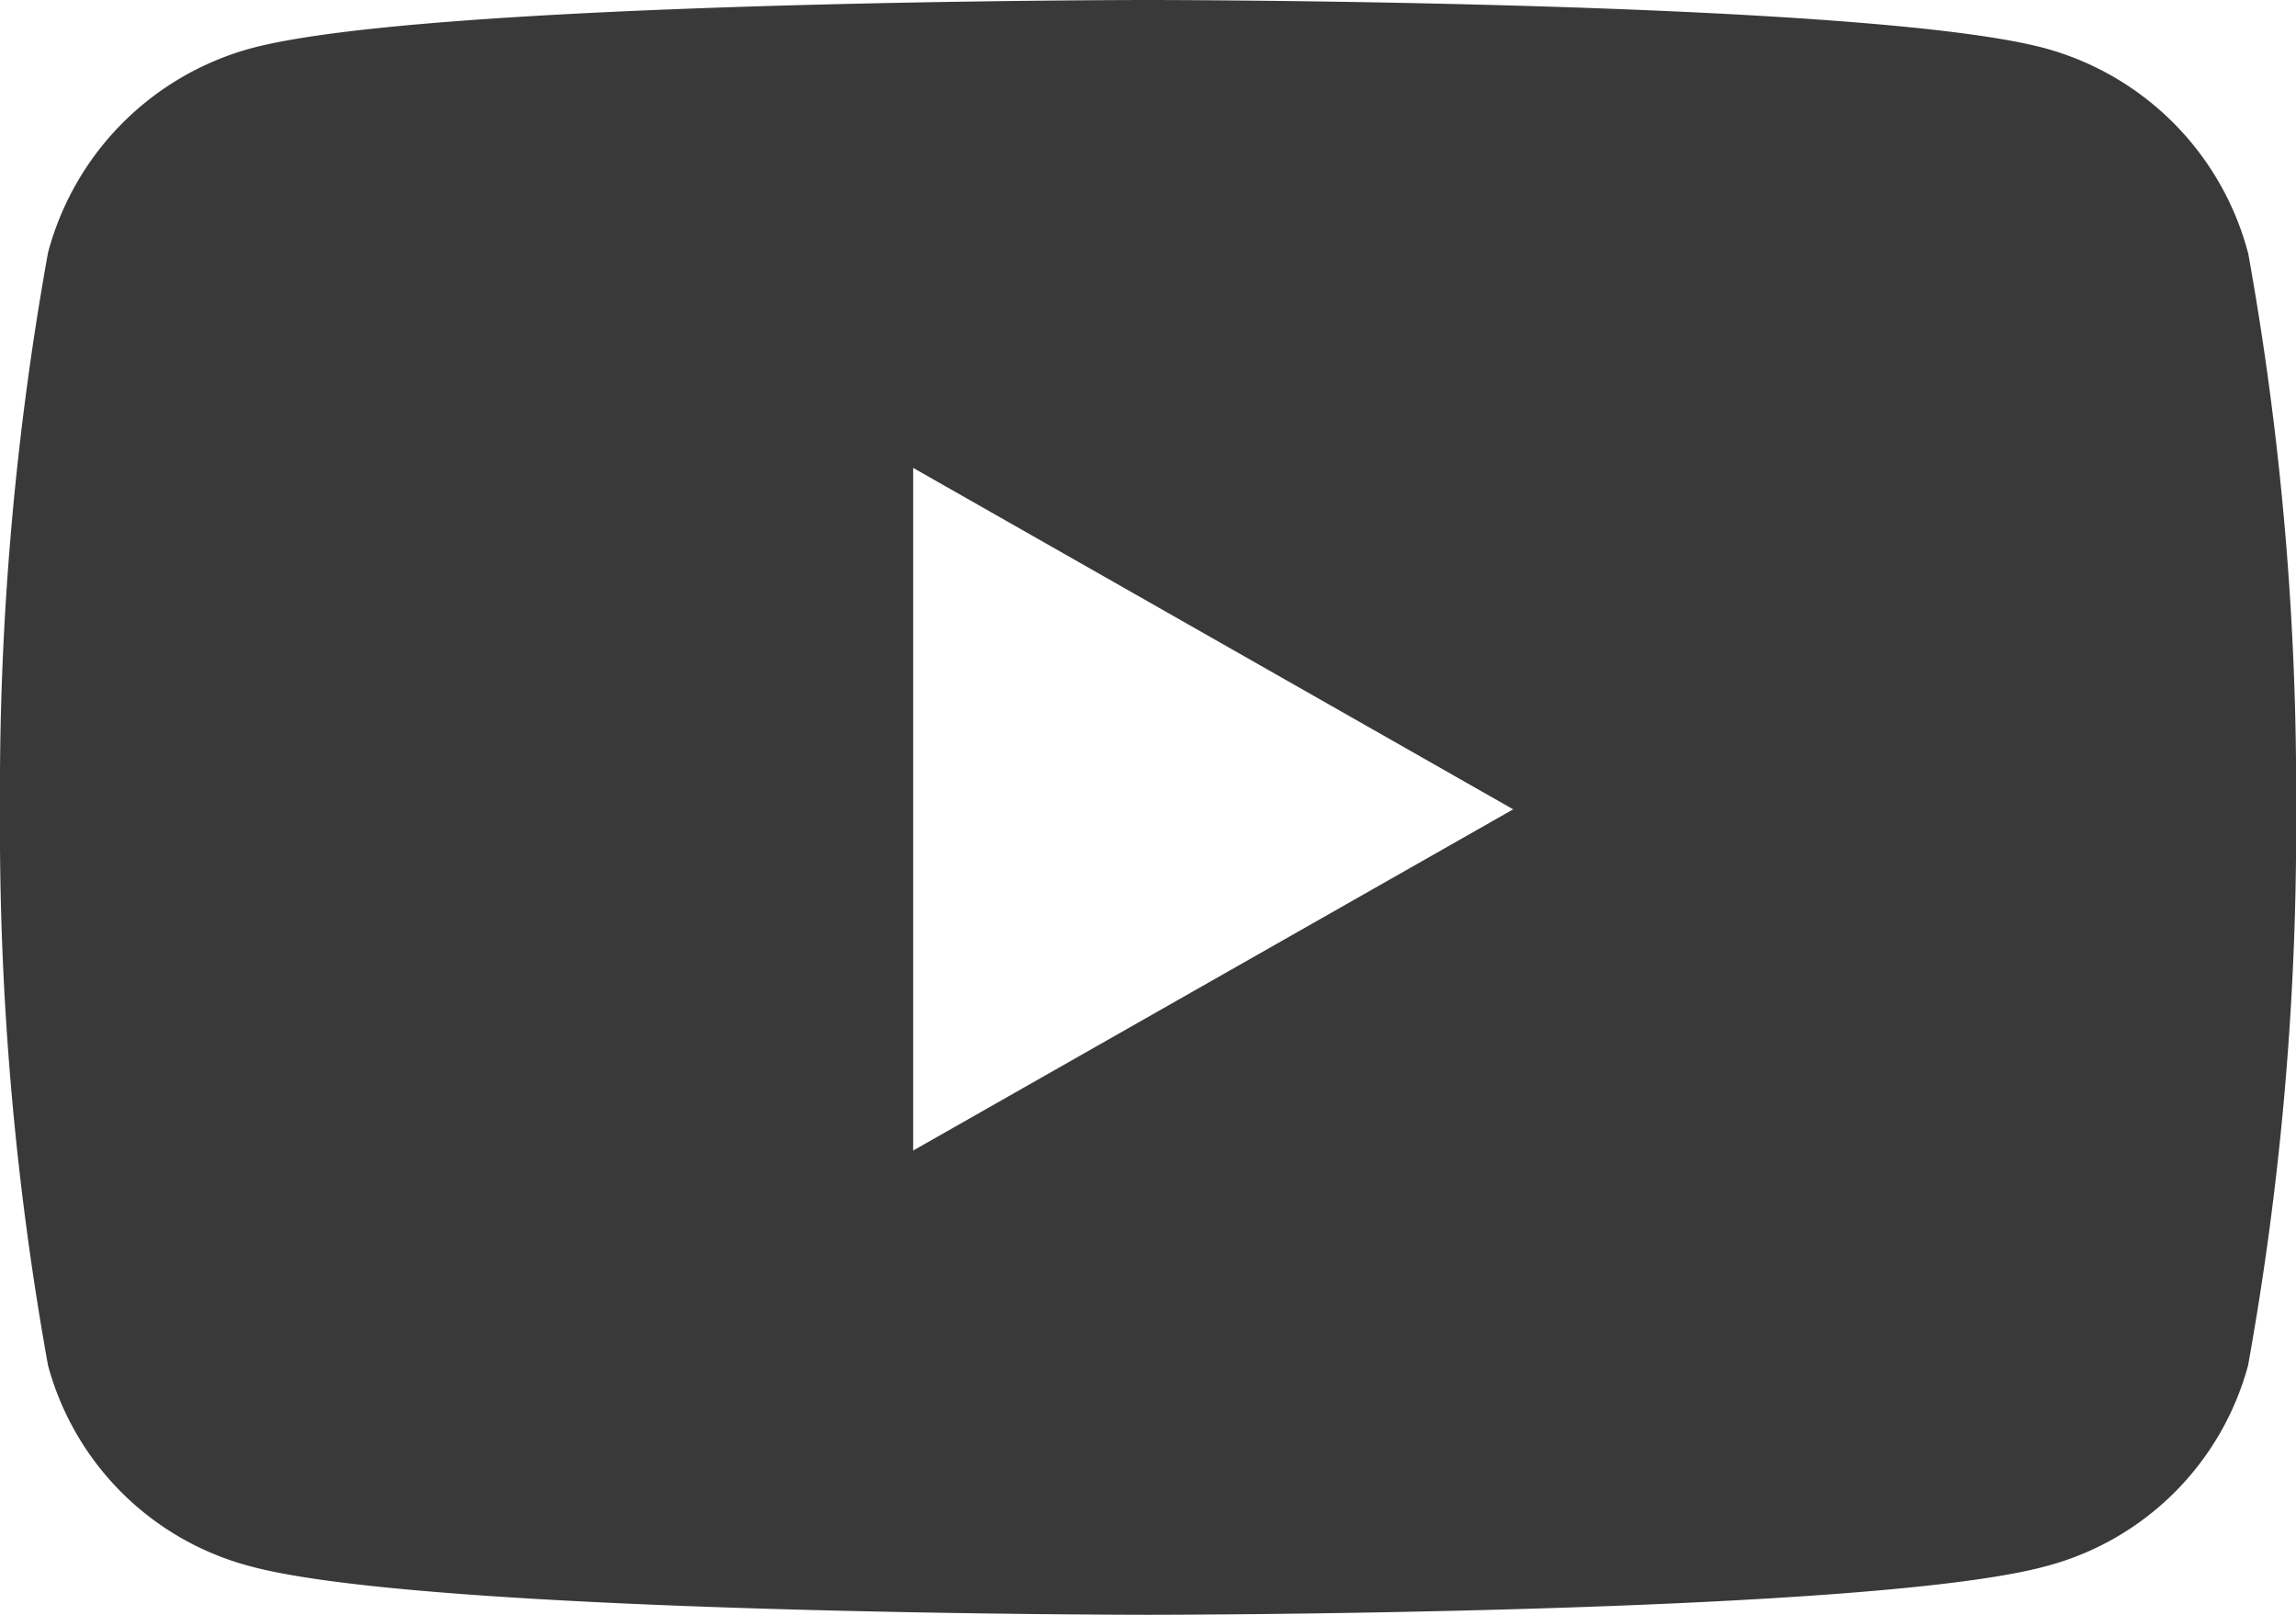 <svg xmlns="http://www.w3.org/2000/svg" width="22.089" height="15.531" viewBox="0 0 22.089 15.531">
  <path id="Icon_awesome-youtube" data-name="Icon awesome-youtube" d="M22.677,6.93a2.775,2.775,0,0,0-1.953-1.966C19,4.5,12.094,4.5,12.094,4.5s-6.907,0-8.63.465A2.776,2.776,0,0,0,1.512,6.93a29.116,29.116,0,0,0-.462,5.351,29.116,29.116,0,0,0,.462,5.351,2.734,2.734,0,0,0,1.953,1.934c1.723.465,8.63.465,8.63.465s6.907,0,8.63-.465a2.734,2.734,0,0,0,1.953-1.934,29.116,29.116,0,0,0,.462-5.351,29.116,29.116,0,0,0-.462-5.351ZM9.835,15.566V9l5.773,3.284L9.835,15.566Z" transform="translate(-1.05 -4.5)" fill="#393939"/>
</svg>
